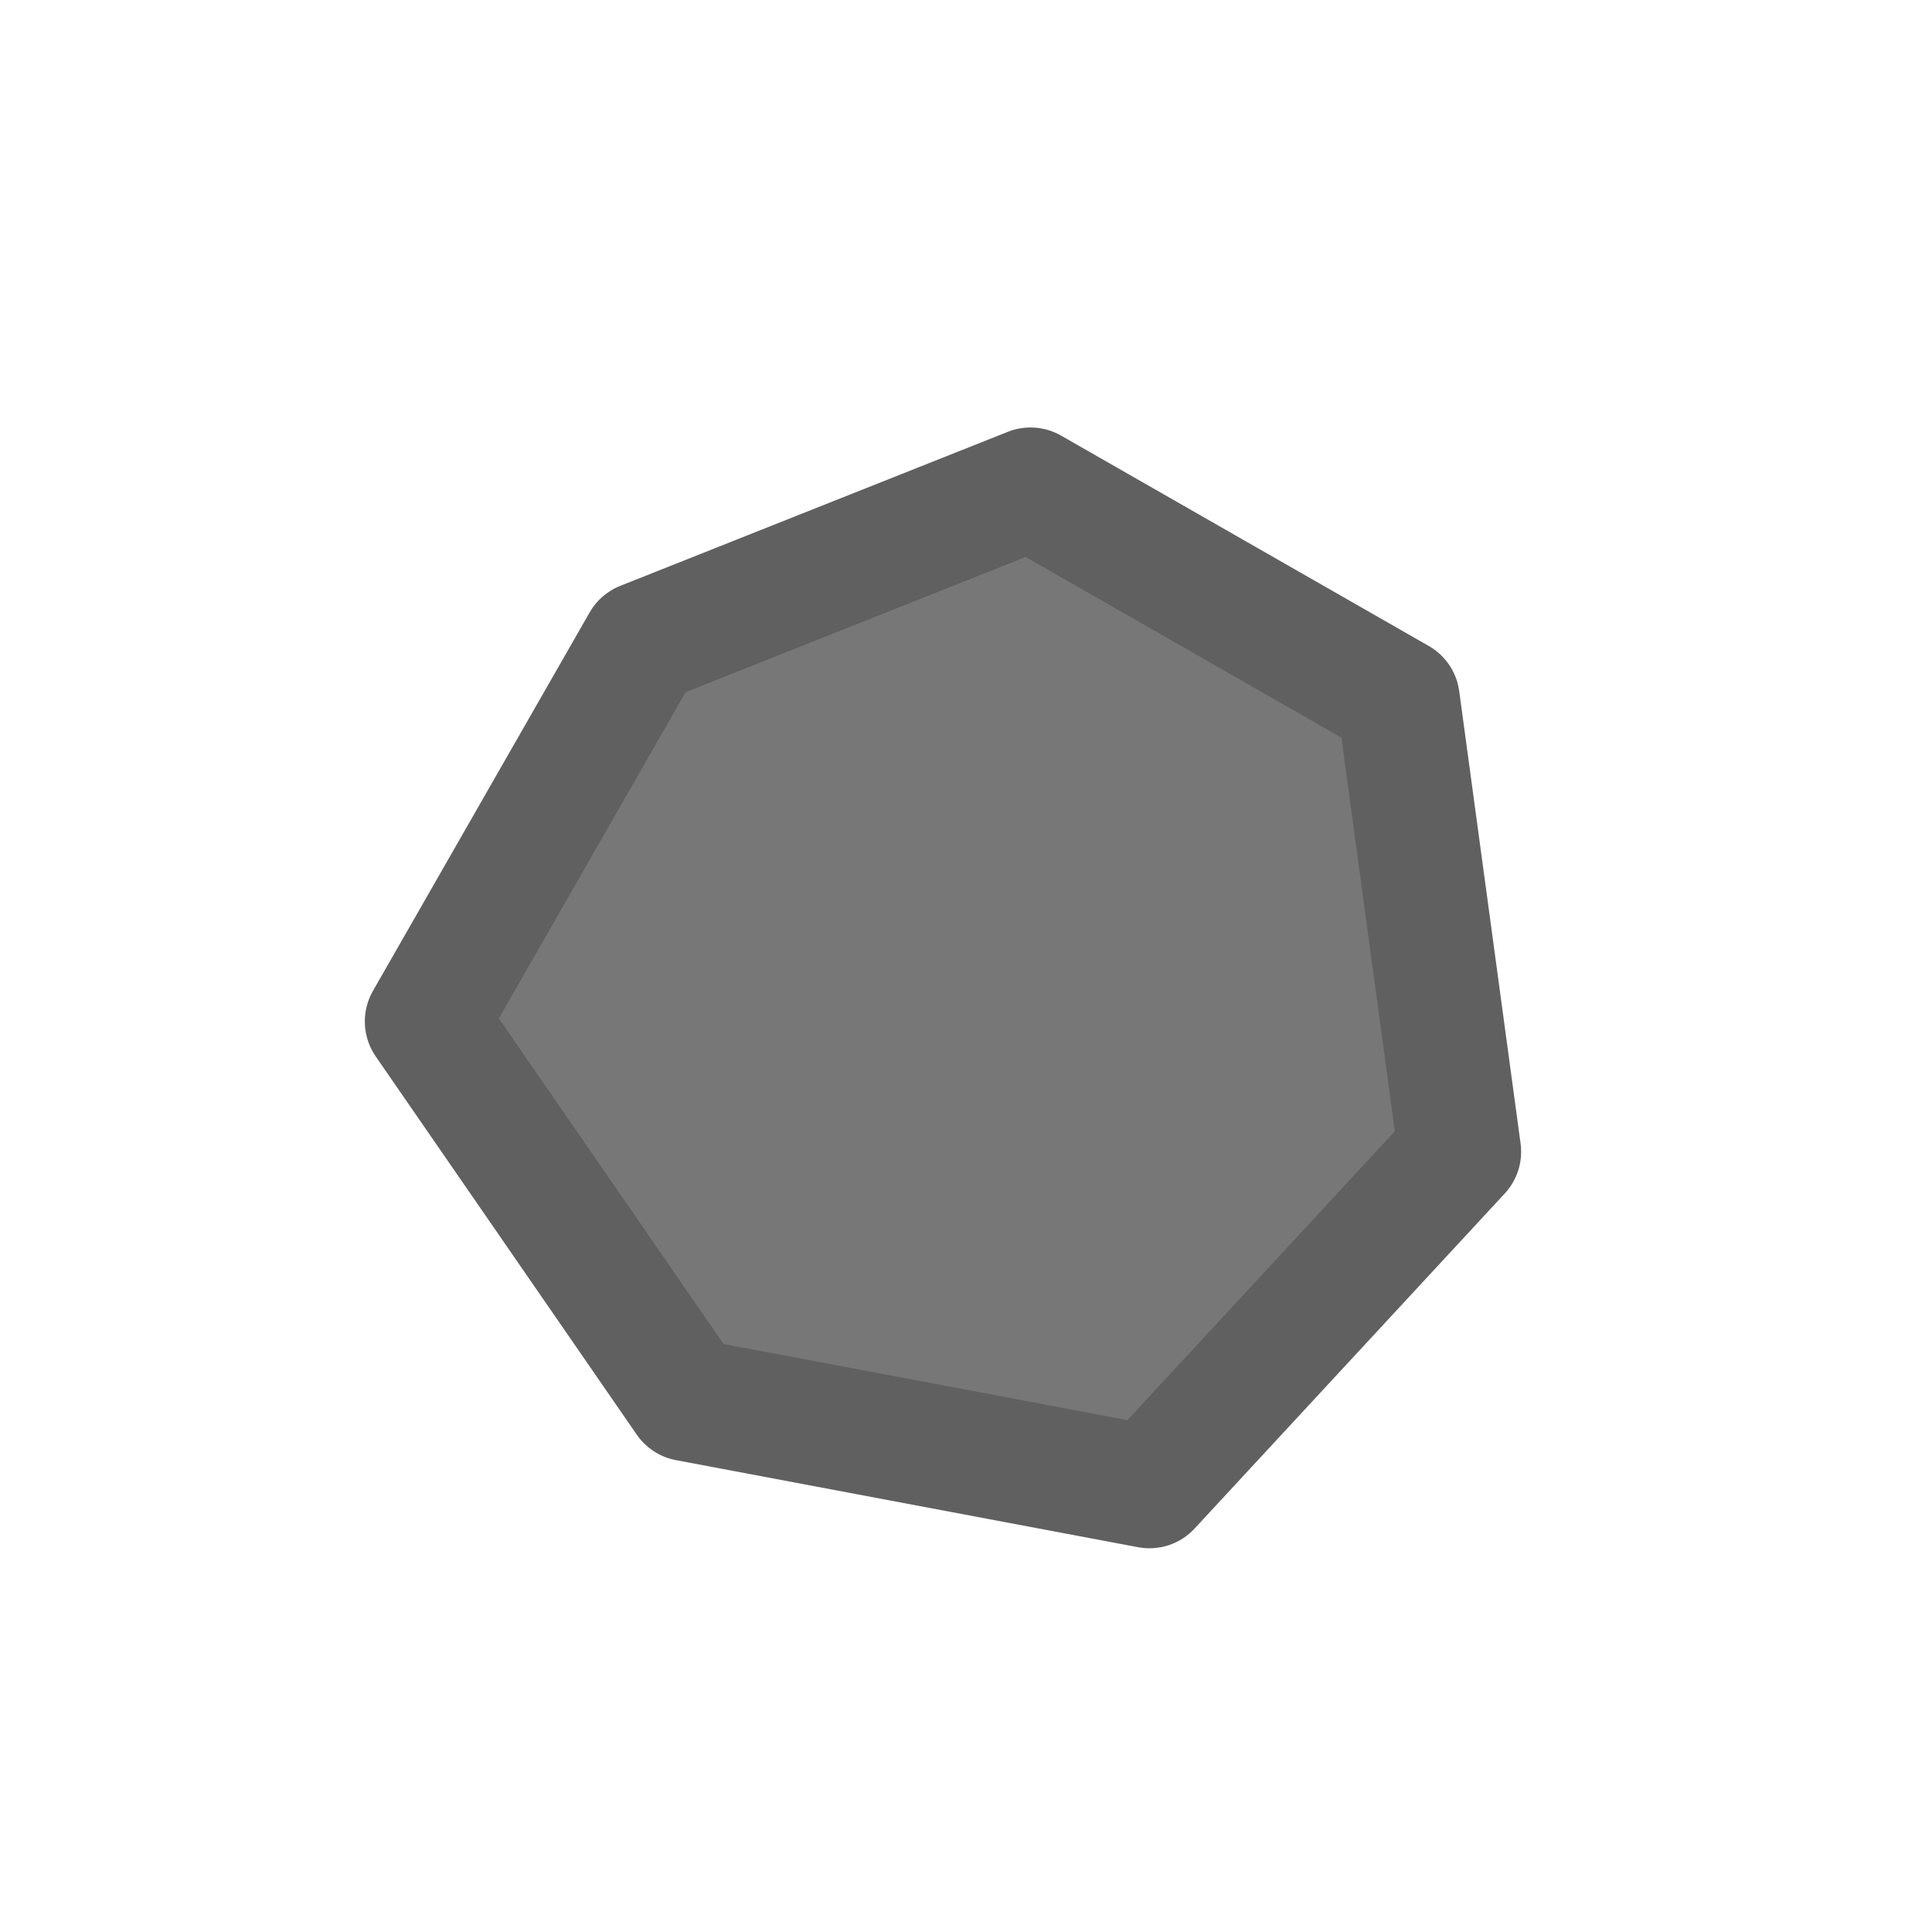 <svg xmlns="http://www.w3.org/2000/svg" width="110" height="110"><clipPath id="a"><path d="M13.333 5h83.334Q105 5 105 13.333v83.334Q105 105 96.667 105H13.333Q5 105 5 96.667V13.333Q5 5 13.333 5"/></clipPath><g clip-path="url(#a)"><path fill="#777" d="m36.608 36.608 22.066-8.77 20.937 11.98 3.495 25.757-17.66 19.077-26.312-4.957-14.863-21.537z"/><path fill="#606060" d="m35.315 33.356 22.066-8.77q.183-.073.372-.125.19-.051.384-.081.195-.03.391-.039.197-.008.393.006t.39.05.38.093q.189.057.37.135.18.078.35.175L81.35 36.78q.175.099.336.218t.309.255q.147.137.277.29t.243.318.204.345.164.365.121.382.077.394l3.494 25.757q.026.191.03.384.005.194-.011.386-.017.192-.054.382-.038.189-.096.373t-.136.36-.175.344-.212.322-.246.297L68.014 87.03q-.15.162-.319.304-.17.142-.356.262t-.385.215-.41.165-.428.111-.438.057-.441.002-.439-.054l-26.312-4.958q-.336-.063-.654-.19-.318-.128-.605-.315-.288-.187-.533-.426-.246-.238-.44-.52L21.39 60.146q-.14-.203-.25-.423t-.188-.454-.123-.476-.055-.488.014-.491q.024-.246.082-.485.059-.24.15-.468t.213-.442l12.338-21.55q.146-.256.333-.484t.41-.42.475-.347.526-.262m2.586 6.505-1.293-3.253 3.037 1.739-12.337 21.55-3.037-1.74 2.88-1.987 14.864 21.537-2.88 1.988.647-3.44 26.313 4.958-.649 3.439-2.568-2.377 17.66-19.078 2.568 2.378-3.469.47-3.494-25.757 3.468-.47-1.738 3.037-20.938-11.979 1.739-3.038 1.292 3.253z"/></g></svg>